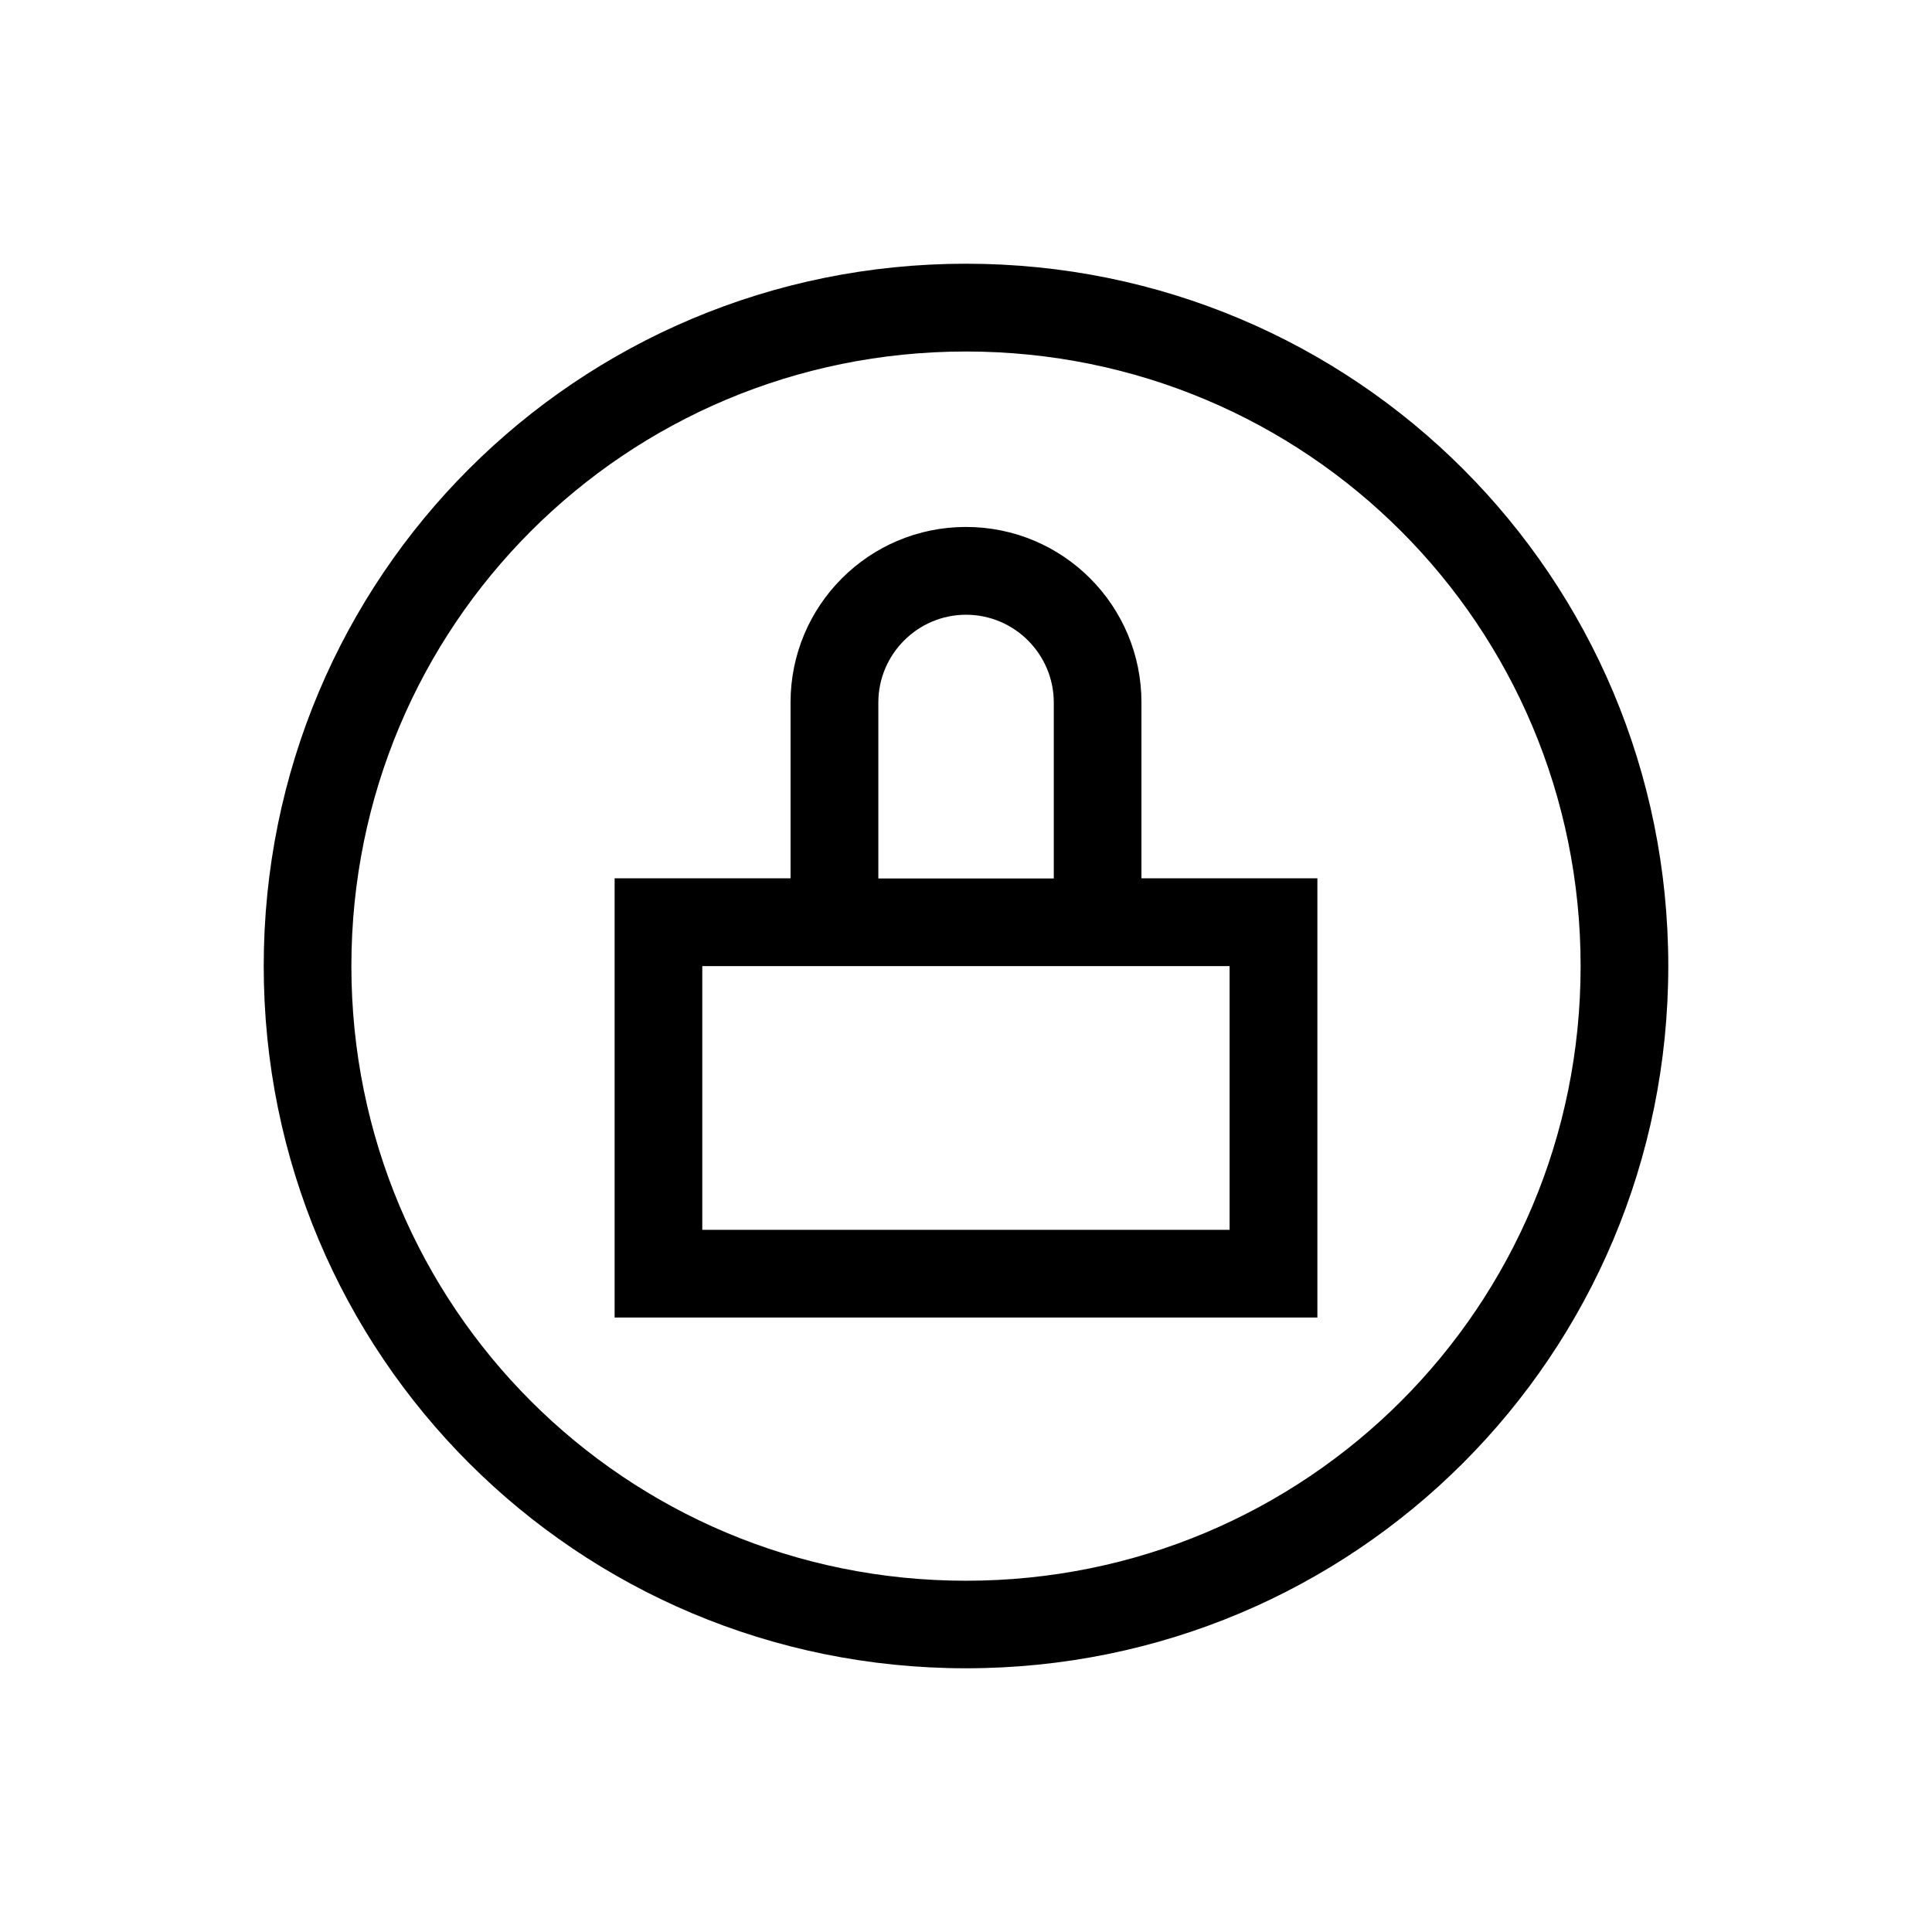 <svg width="16px" height="16px" version="1.1" viewBox="0 0 16 16" xmlns="http://www.w3.org/2000/svg">
 <path d="m8 2.184c-3.223 0-5.816 2.594-5.816 5.816s2.594 5.816 5.816 5.816 5.816-2.594 5.816-5.816-2.594-5.816-5.816-5.816zm0 0.727c2.82 0 5.09 2.269 5.09 5.09s-2.269 5.09-5.09 5.09-5.09-2.269-5.09-5.09 2.269-5.09 5.09-5.09zm0 1.453c-0.805 0-1.453 0.652-1.453 1.453v1.457h-1.457v3.637h5.82v-3.637h-1.457v-1.457c0-0.801-0.648-1.453-1.453-1.453zm0 0.727c0.402 0 0.727 0.328 0.727 0.727v1.457h-1.453v-1.457c0-0.398 0.324-0.727 0.727-0.727zm-2.184 2.91h4.367v2.184h-4.367z" fill="currentColor"/>
</svg>
